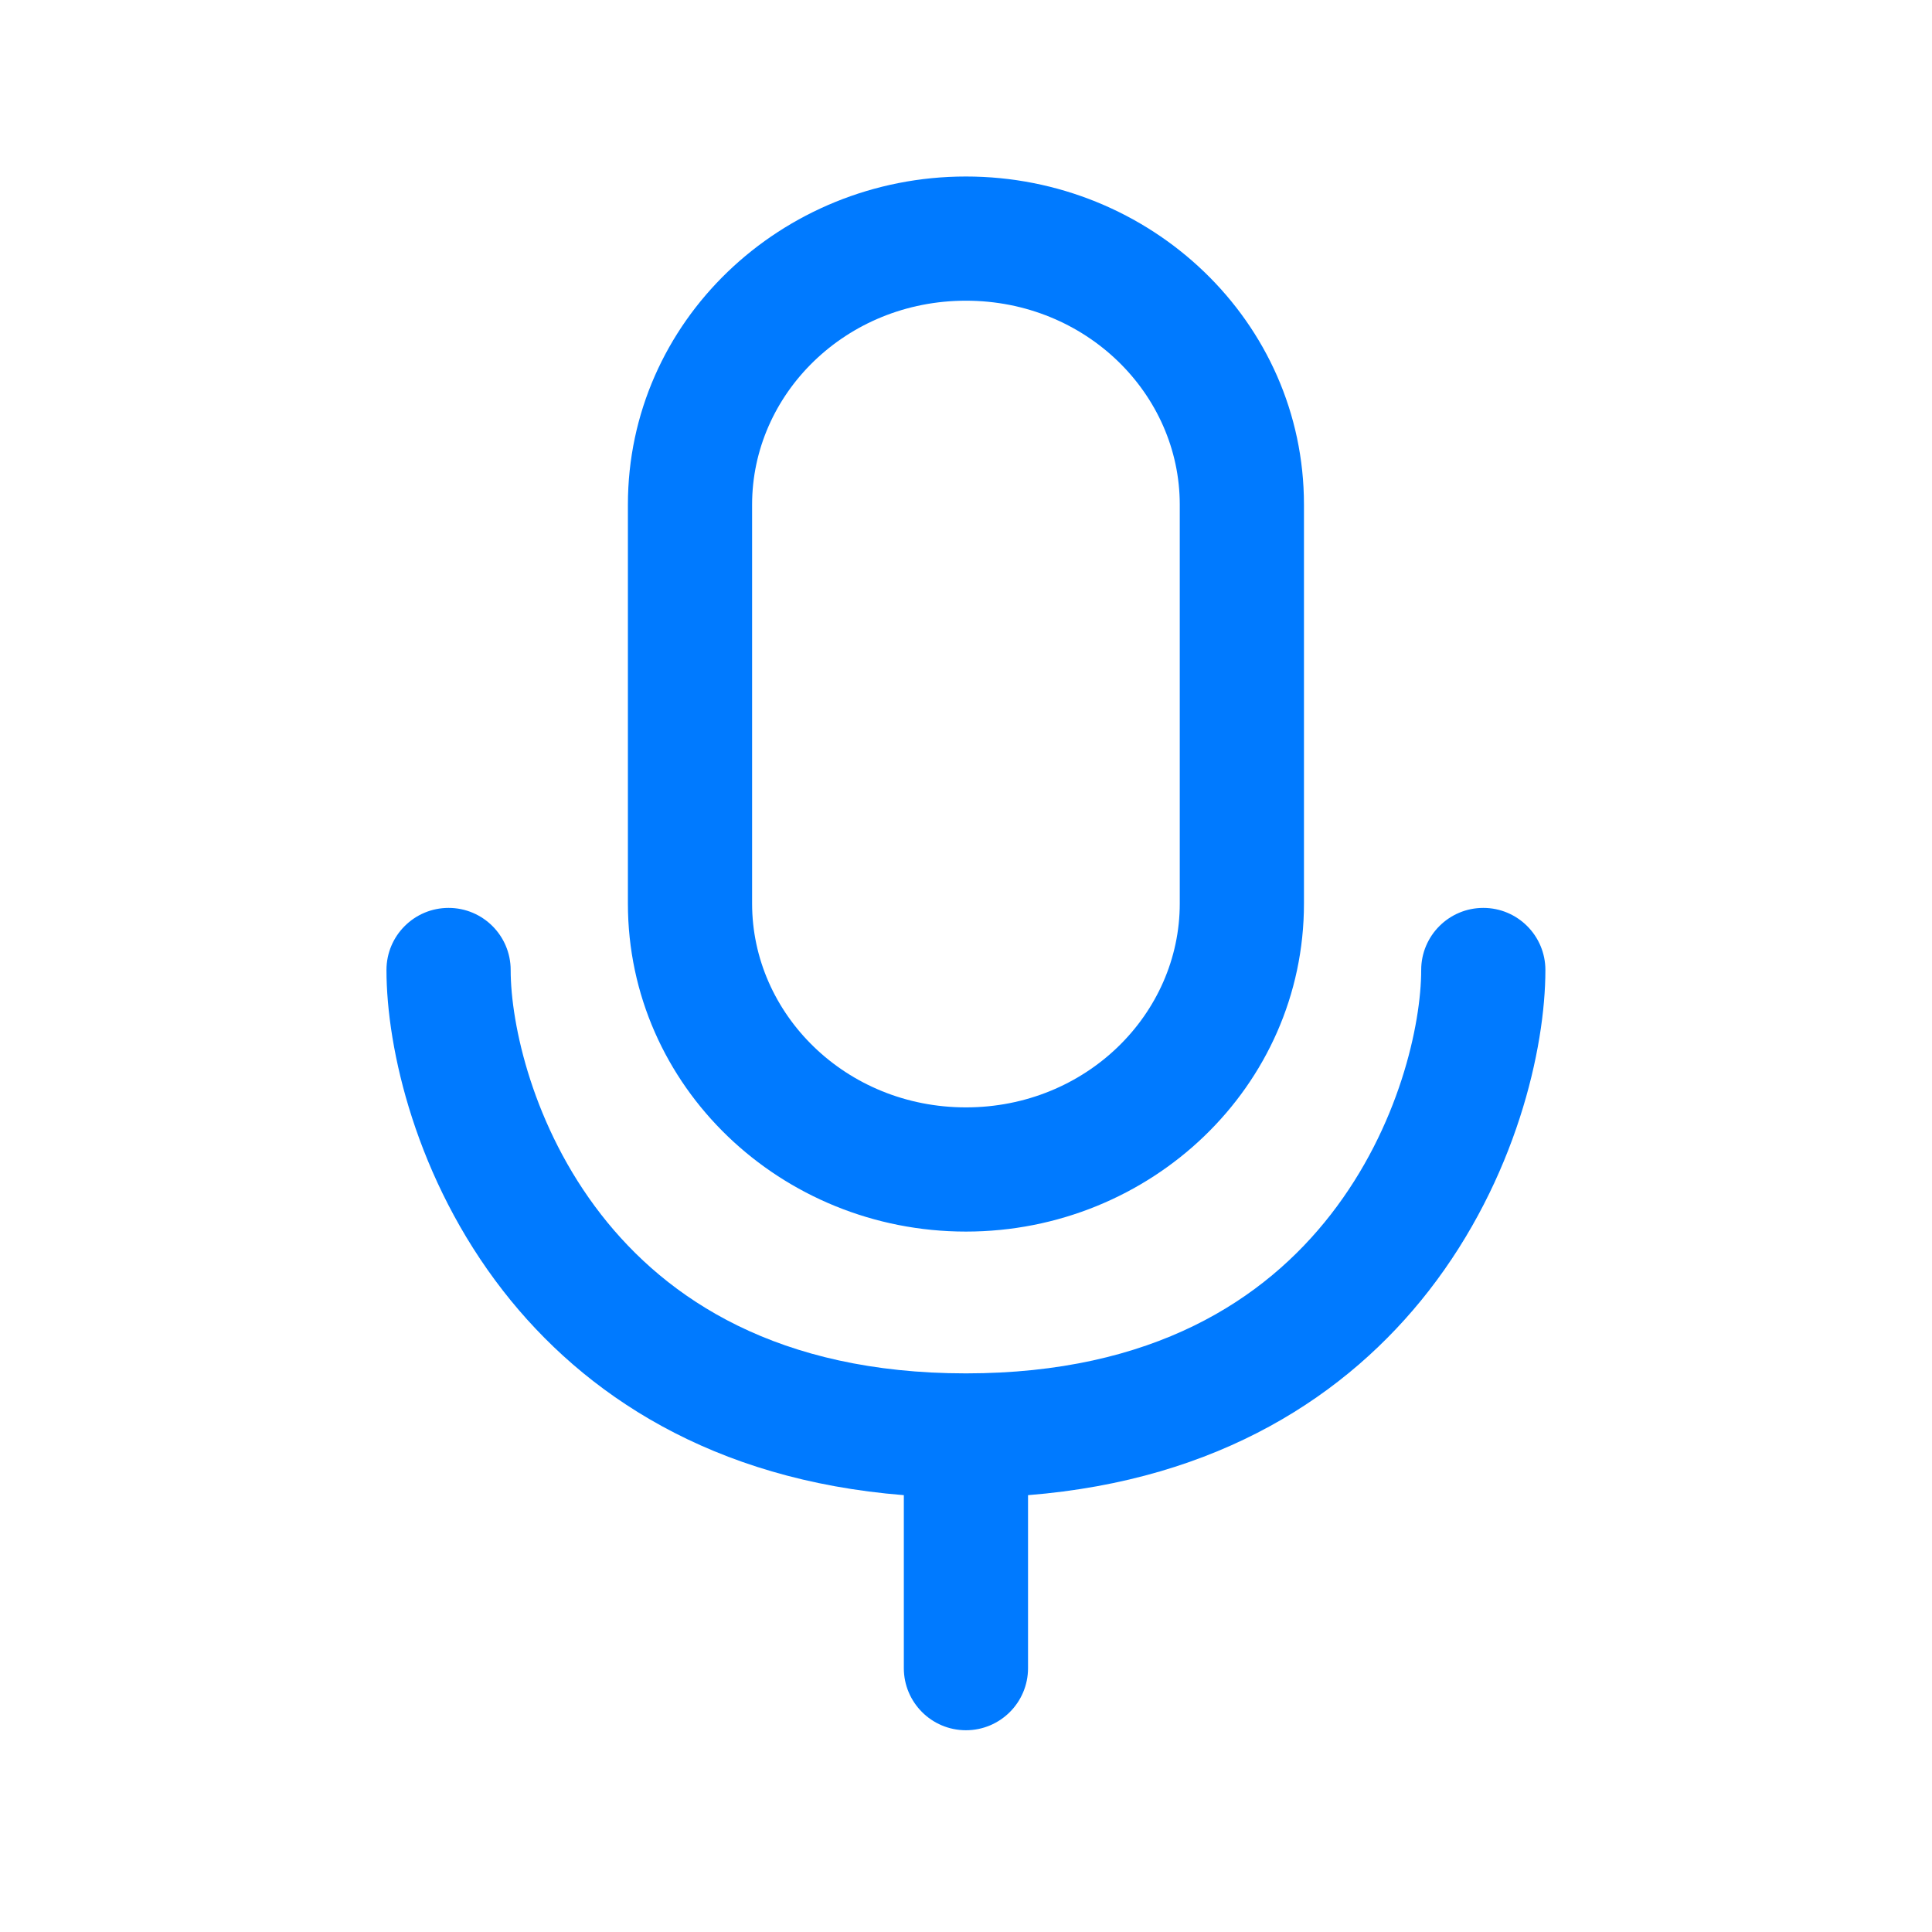 <svg width="28" height="28" viewBox="0 0 28 28" fill="none" xmlns="http://www.w3.org/2000/svg">
<path fill-rule="evenodd" clip-rule="evenodd" d="M9.1 7.313C9.1 4.656 11.325 2.558 13.999 2.558C16.673 2.558 18.898 4.656 18.898 7.313V13.095C18.898 15.751 16.673 17.849 13.999 17.849C11.325 17.849 9.1 15.751 9.1 13.095V7.313ZM13.999 4.358C12.256 4.358 10.9 5.712 10.9 7.313V13.095C10.9 14.695 12.256 16.049 13.999 16.049C15.742 16.049 17.098 14.695 17.098 13.095V7.313C17.098 5.712 15.742 4.358 13.999 4.358ZM6.501 13.158C6.998 13.158 7.401 13.561 7.401 14.058C7.401 14.844 7.722 16.33 8.711 17.601C9.666 18.828 11.278 19.904 13.999 19.904C16.72 19.904 18.333 18.828 19.287 17.601C20.276 16.33 20.597 14.844 20.597 14.058C20.597 13.561 21 13.158 21.497 13.158C21.994 13.158 22.397 13.561 22.397 14.058C22.397 15.2 21.968 17.086 20.708 18.706C19.535 20.213 17.673 21.448 14.899 21.669V24.176C14.899 24.673 14.496 25.076 13.999 25.076C13.502 25.076 13.099 24.673 13.099 24.176V21.669C10.325 21.448 8.463 20.213 7.29 18.706C6.03 17.086 5.601 15.2 5.601 14.058C5.601 13.561 6.004 13.158 6.501 13.158Z" fill="#007AFF"/>
</svg>

